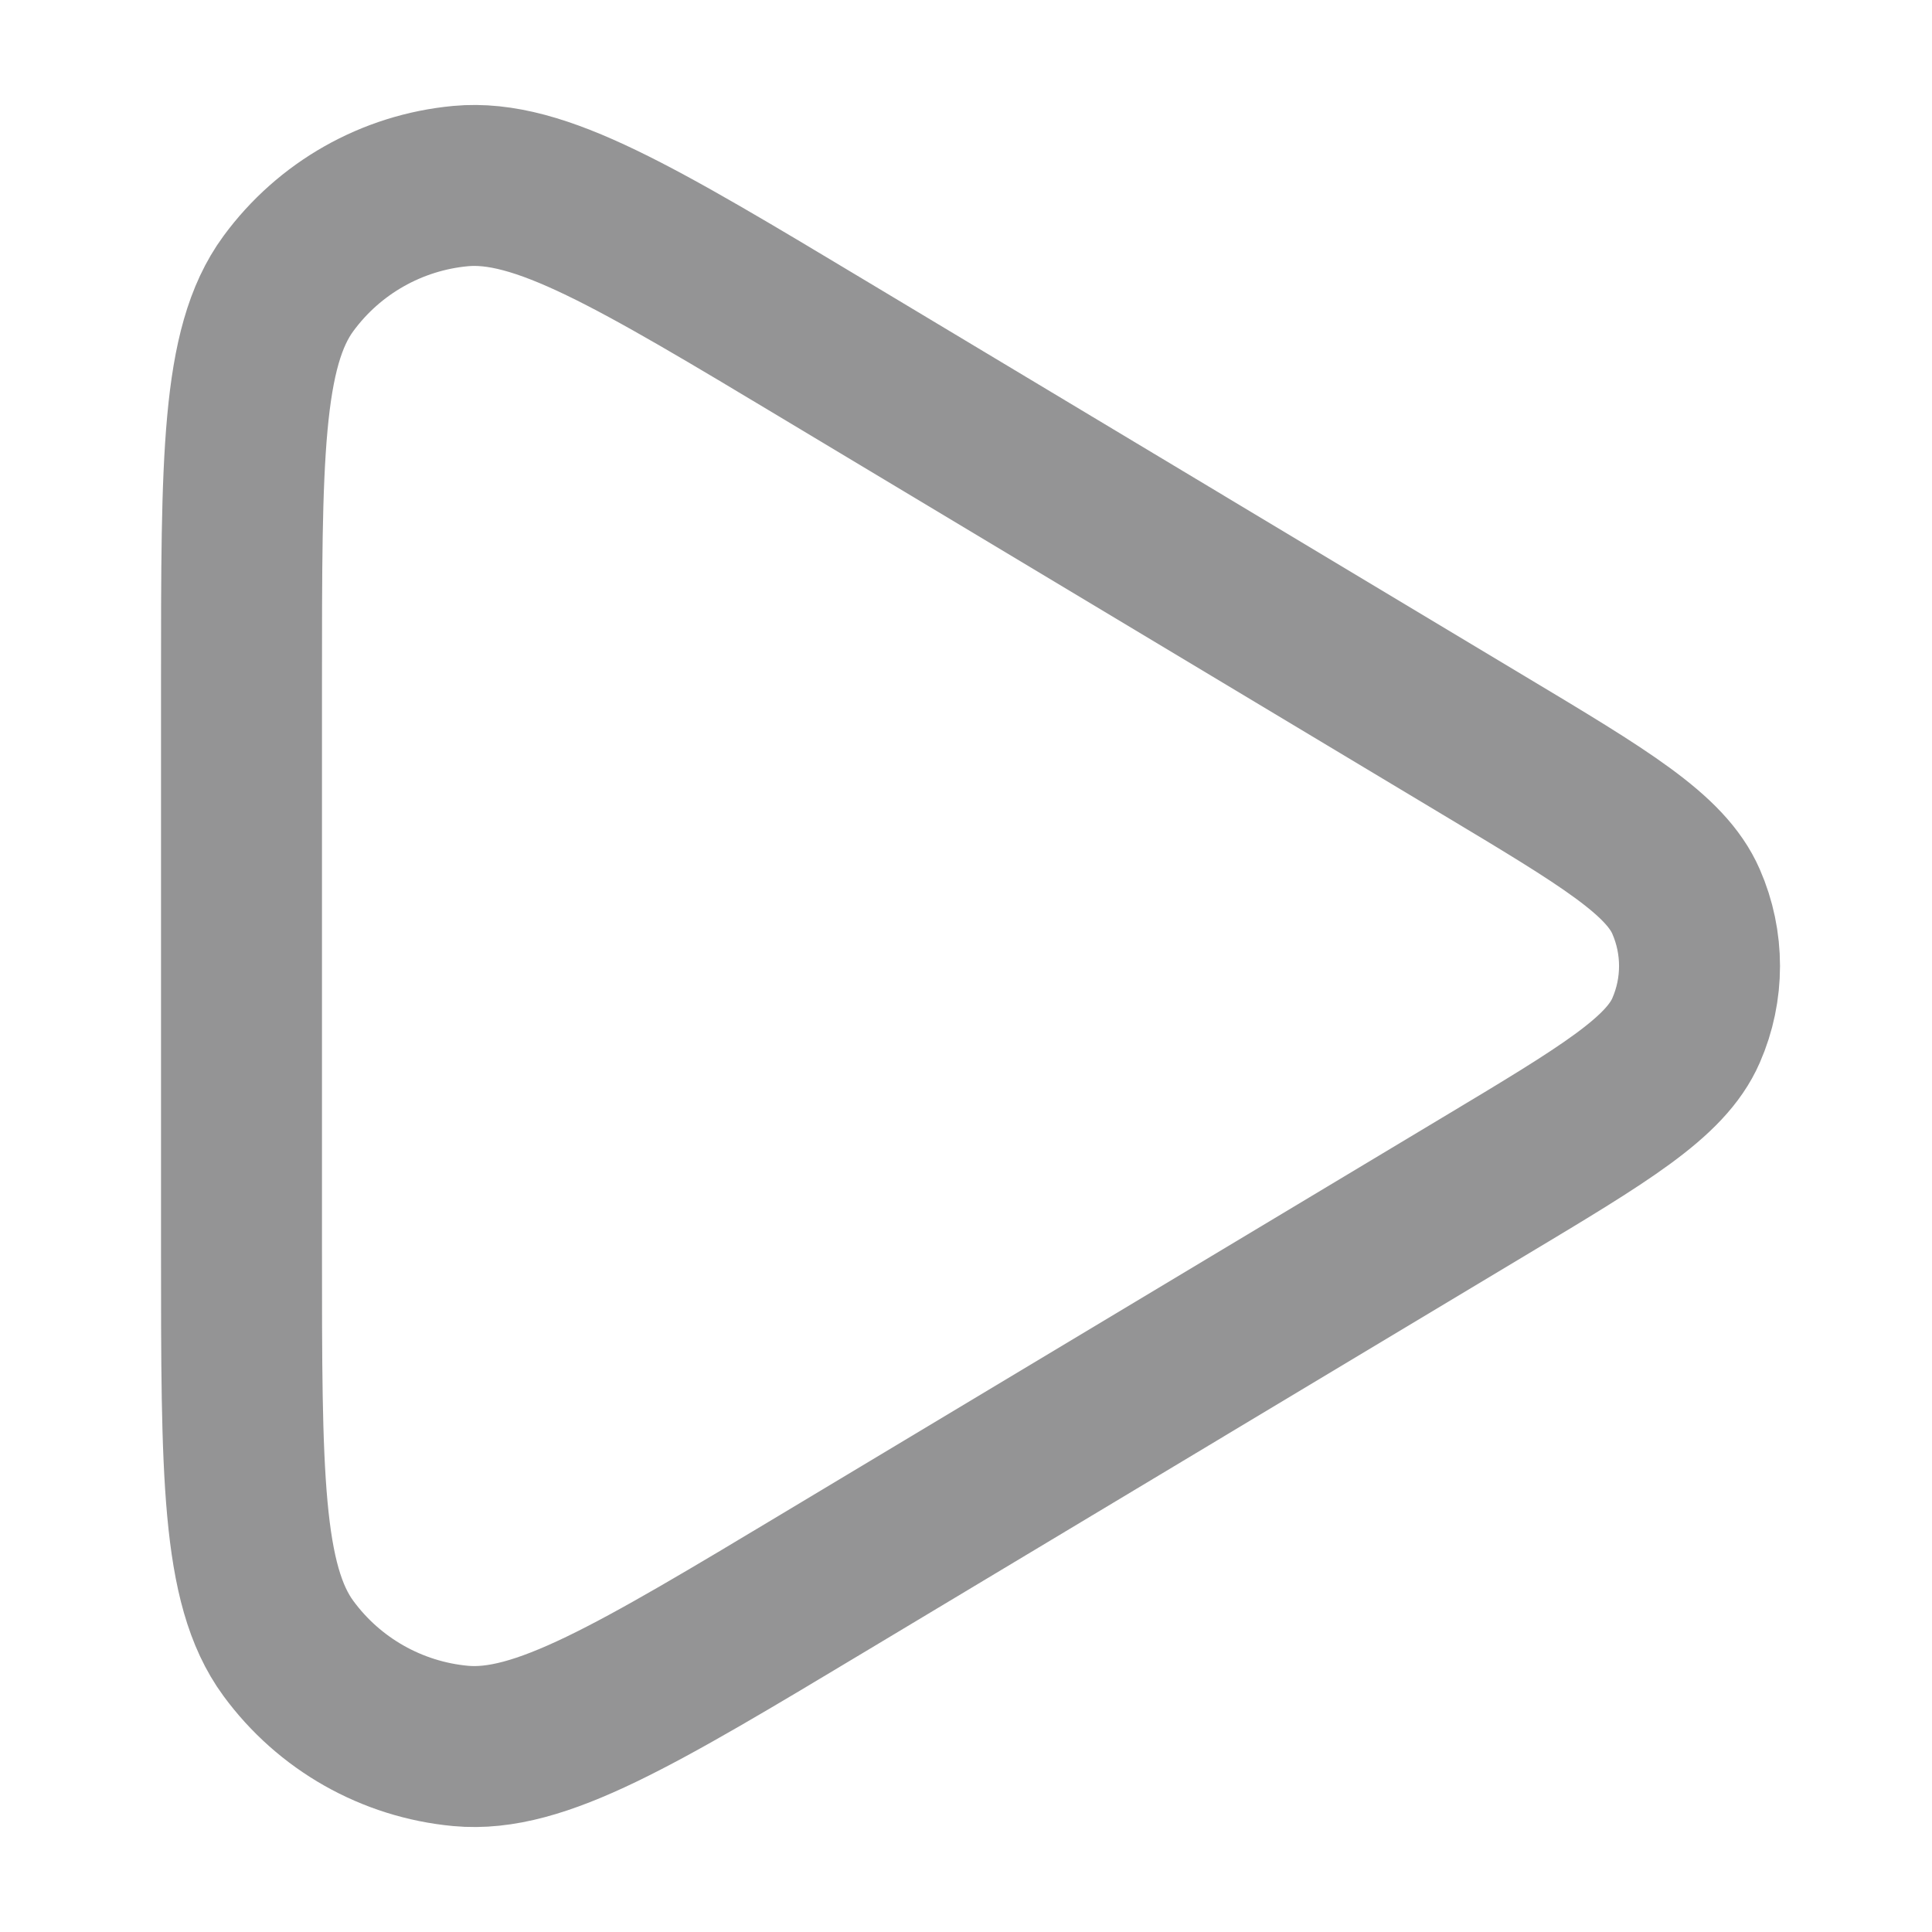 <svg width="16" height="16" viewBox="0 0 16 16" fill="none" xmlns="http://www.w3.org/2000/svg">
<g clip-path="url(#clip0_101_29672)">
<path d="M12.284 6.171C13.29 6.774 13.793 7.076 13.963 7.466C14.112 7.806 14.112 8.194 13.963 8.534C13.793 8.924 13.29 9.226 12.284 9.829L6.846 13.092C5.26 14.044 4.467 14.52 3.814 14.459C3.245 14.406 2.726 14.112 2.388 13.651C2 13.123 2 12.198 2 10.348L2 5.652C2 3.802 2 2.877 2.388 2.349C2.726 1.888 3.245 1.594 3.814 1.541C4.467 1.48 5.26 1.956 6.846 2.908L12.284 6.171Z" stroke="#949495" stroke-width="1.333" stroke-linecap="round" stroke-linejoin="round"/>
</g>
<defs>
<clipPath id="clip0_101_29672">
<rect width="16" height="16" fill="white"/>
</clipPath>
</defs>
</svg>
